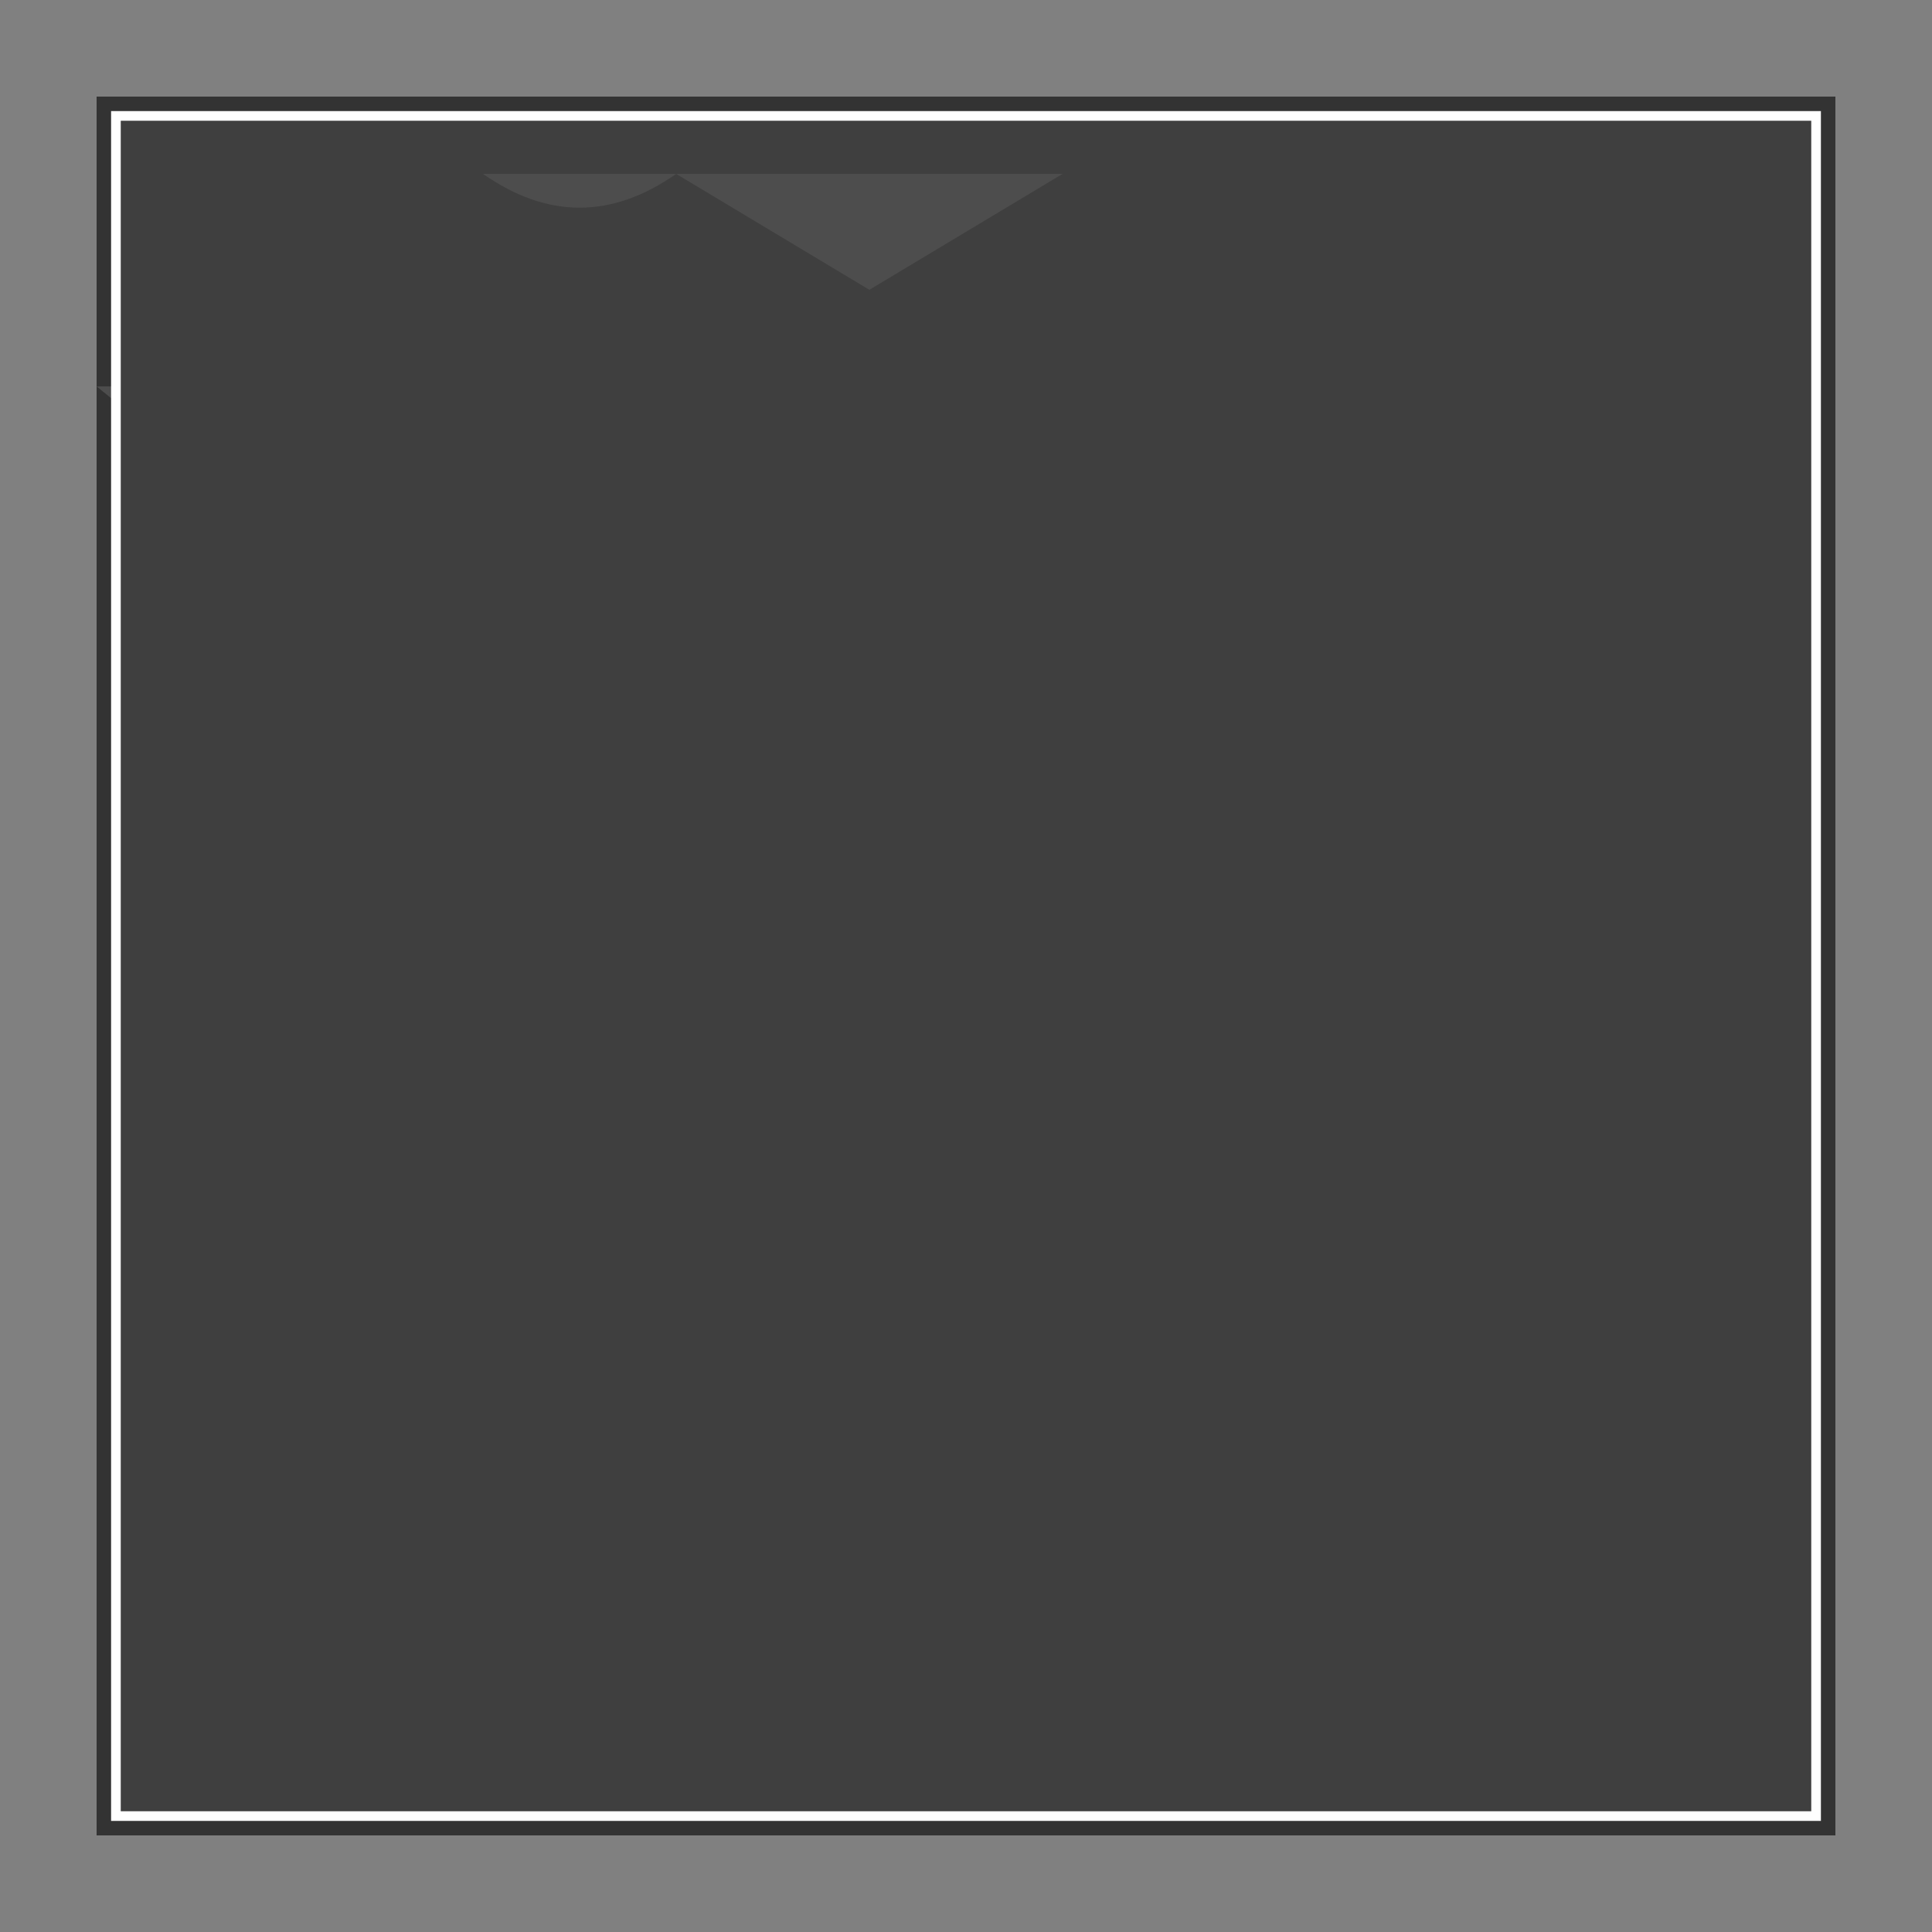 <svg width="200" height="200" xmlns="http://www.w3.org/2000/svg">
  <rect width="100%" height="100%" fill="#808080" stroke="none"/>
  <!-- Background -->
  <rect x="10" y="10" width="180" height="180" fill="#333" />

  <!-- Body and Wings -->
  <path d="M50,40 Q90,60 140,40 Q170,80 120,120 Q80,150 30,120 Q60,80 10,40" fill="#4d4d4d" stroke="none" />

  <!-- Eyes -->
  <circle cx="90" cy="70" r="2" fill="#000" />
  <circle cx="135" cy="70" r="2" fill="#000" />

  <!-- Beak -->
  <path d="M80,45 Q95,60 110,45" fill="#ffdfba" stroke="none" />

  <!-- Feathers -->
  <polygon points="70,35 90,25 110,35" fill="url(#feathers)" />
  <polygon points="80,60 100,45 120,60" fill="url(#feathers)" />

  <!-- Background Stone -->
  <rect x="12" y="12" width="176" height="176" fill="#3f3f3f" stroke="#fff" stroke-width="1" />

  <!-- Pendant bail -->
  <path d="M50,18 Q60,25 70,18" fill="#4d4d4d" stroke="none" />
  <path d="M70,18 L90,30 L110,18" fill="#4d4d4d" stroke="none" />

  <!-- Gradient for Feathers -->
  <defs>
    <linearGradient id="feathers" x1="0%" y1="0%" x2="100%" y2="100%">
      <stop offset="0%" style="stop-color:rgb(37,204,215); stop-opacity:1" />
      <stop offset="100%" style="stop-color:rgb(99,161,188); stop-opacity:1" />
    </linearGradient>
  </defs>
</svg>